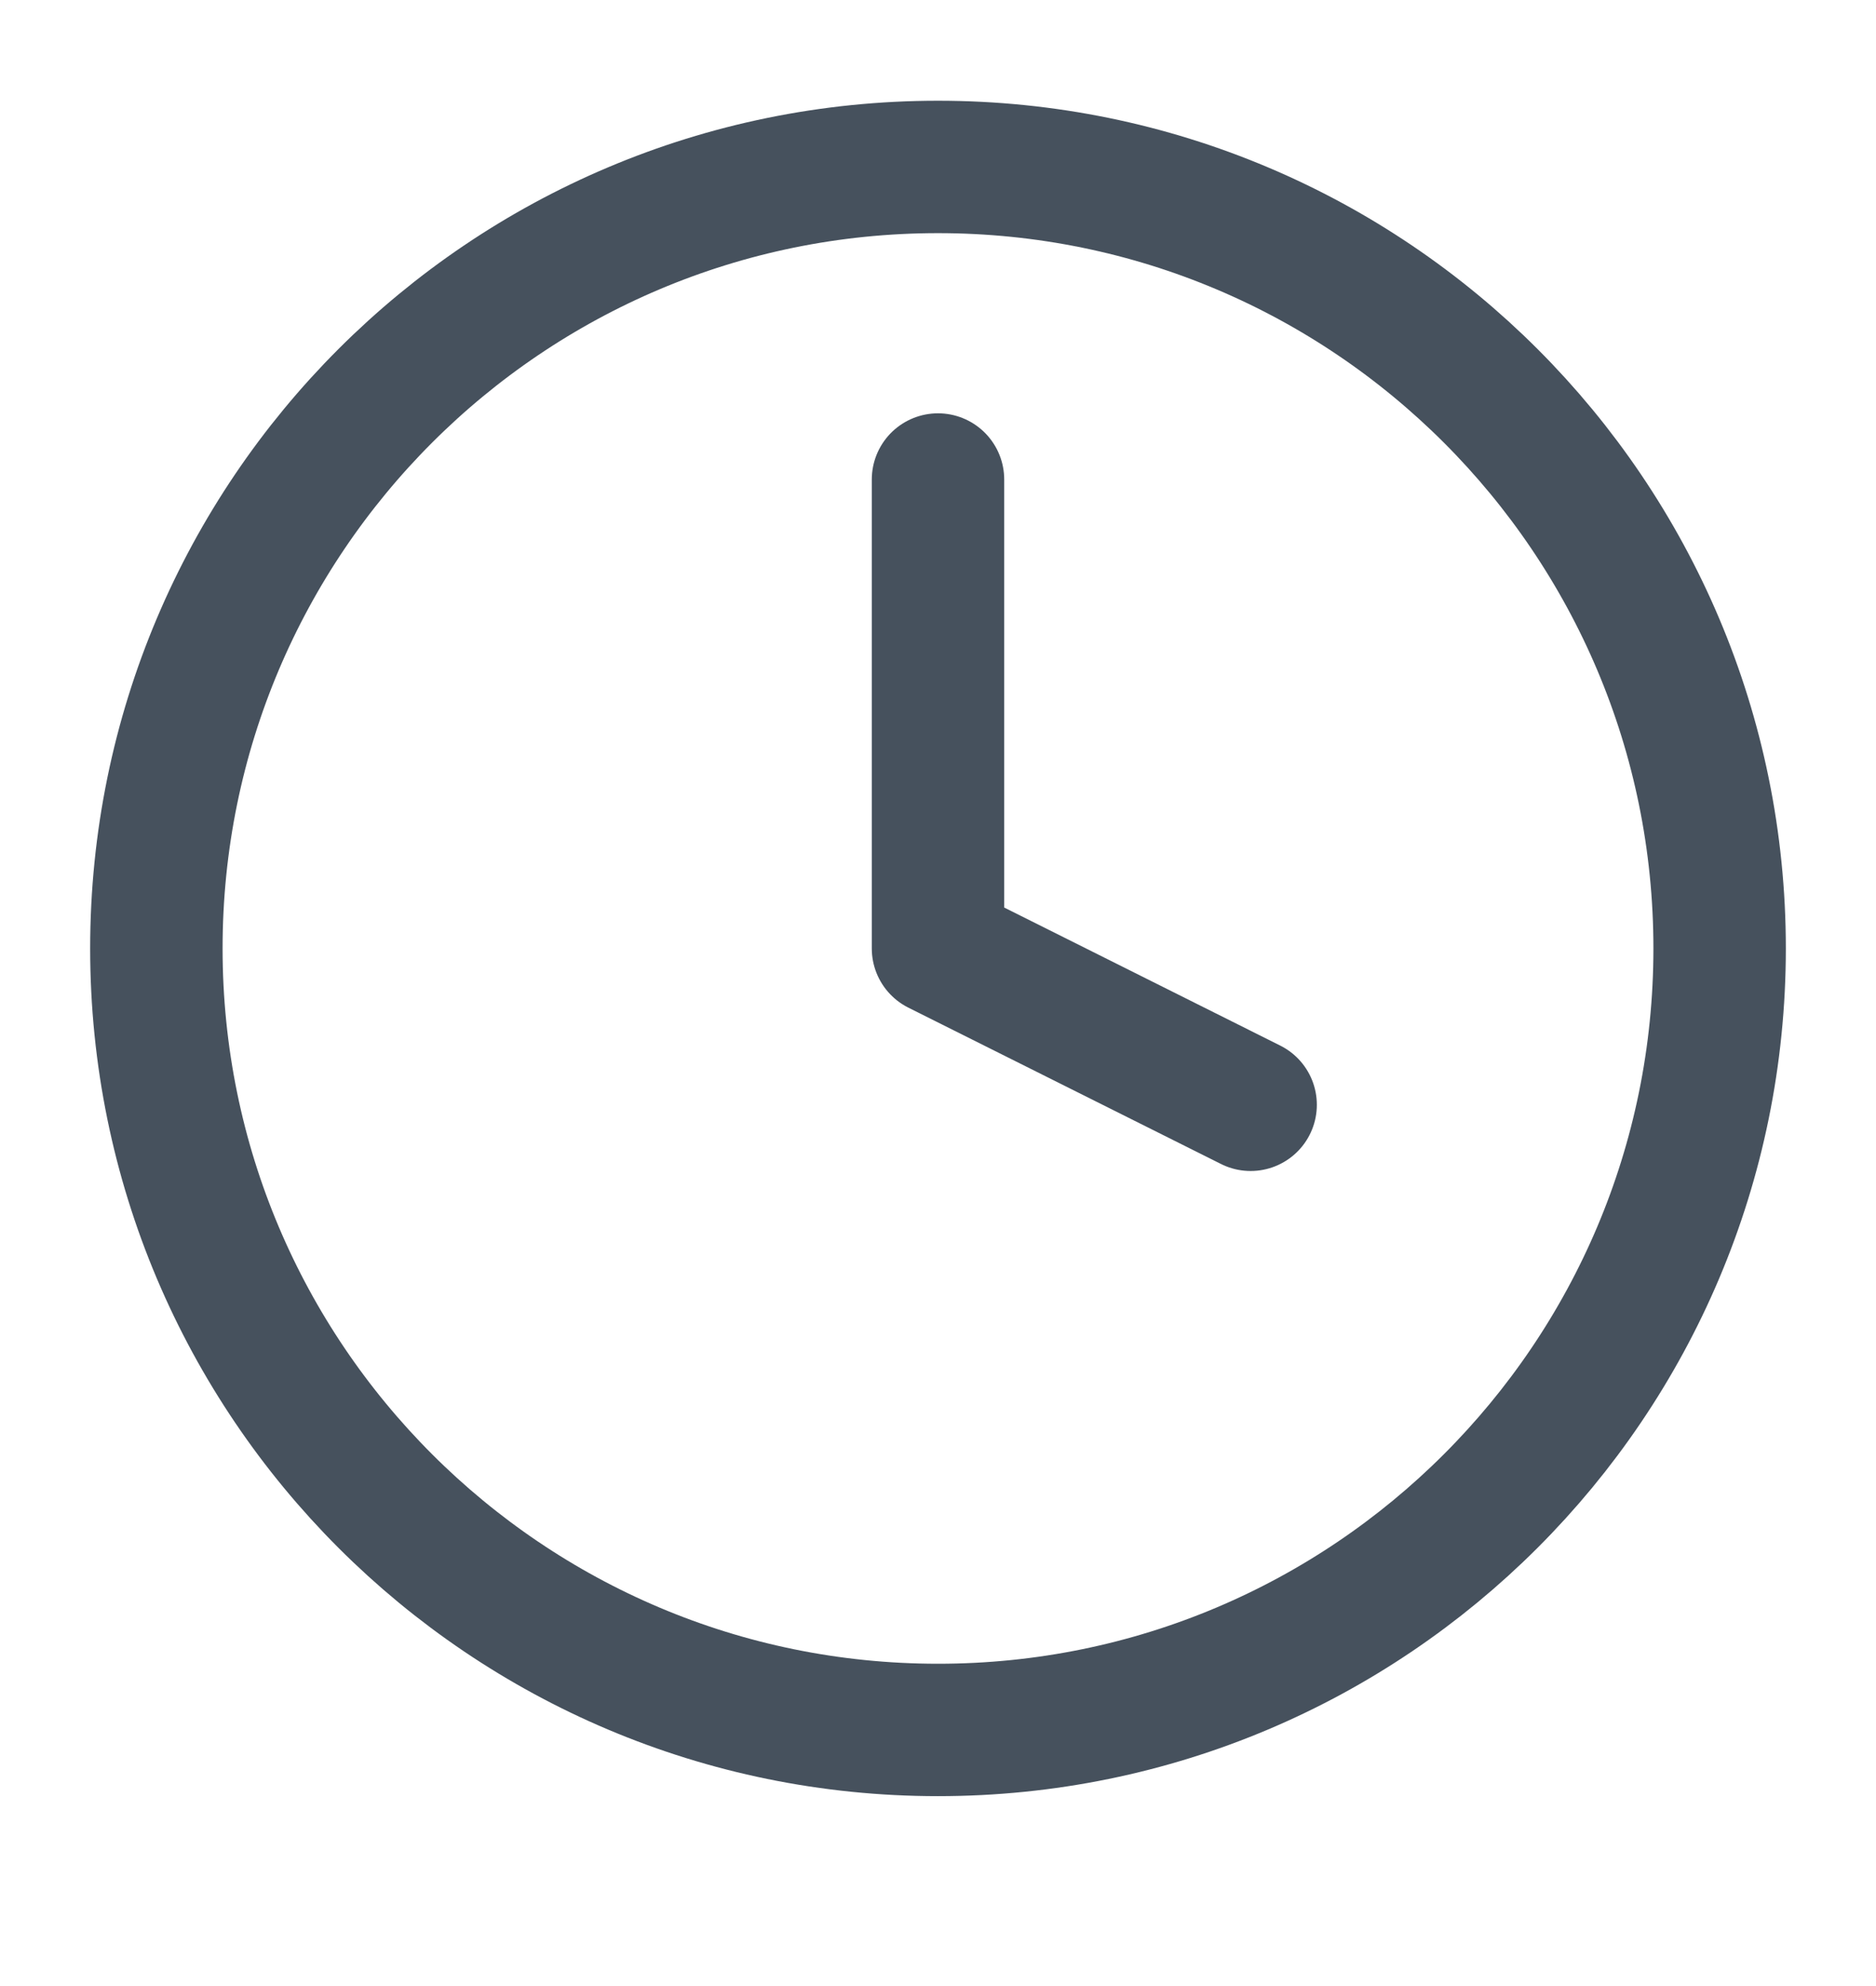 <svg width="17" height="18" viewBox="0 0 17 18" fill="none" xmlns="http://www.w3.org/2000/svg">
<g clip-path="url(#clip0_2_637)">
<path d="M8.5 4.346V8.596L11.333 10.013M15.583 8.596C15.583 12.508 12.412 15.679 8.5 15.679C4.588 15.679 1.417 12.508 1.417 8.596C1.417 4.684 4.588 1.513 8.5 1.513C12.412 1.513 15.583 4.684 15.583 8.596Z" stroke="#46515D" stroke-width="1.2" stroke-linecap="round" stroke-linejoin="round"/>
</g>
<defs>
<clipPath id="clip0_2_637">
<rect width="17" height="17" fill="white" transform="translate(0 0.096)"/>
</clipPath>
</defs>
</svg>
